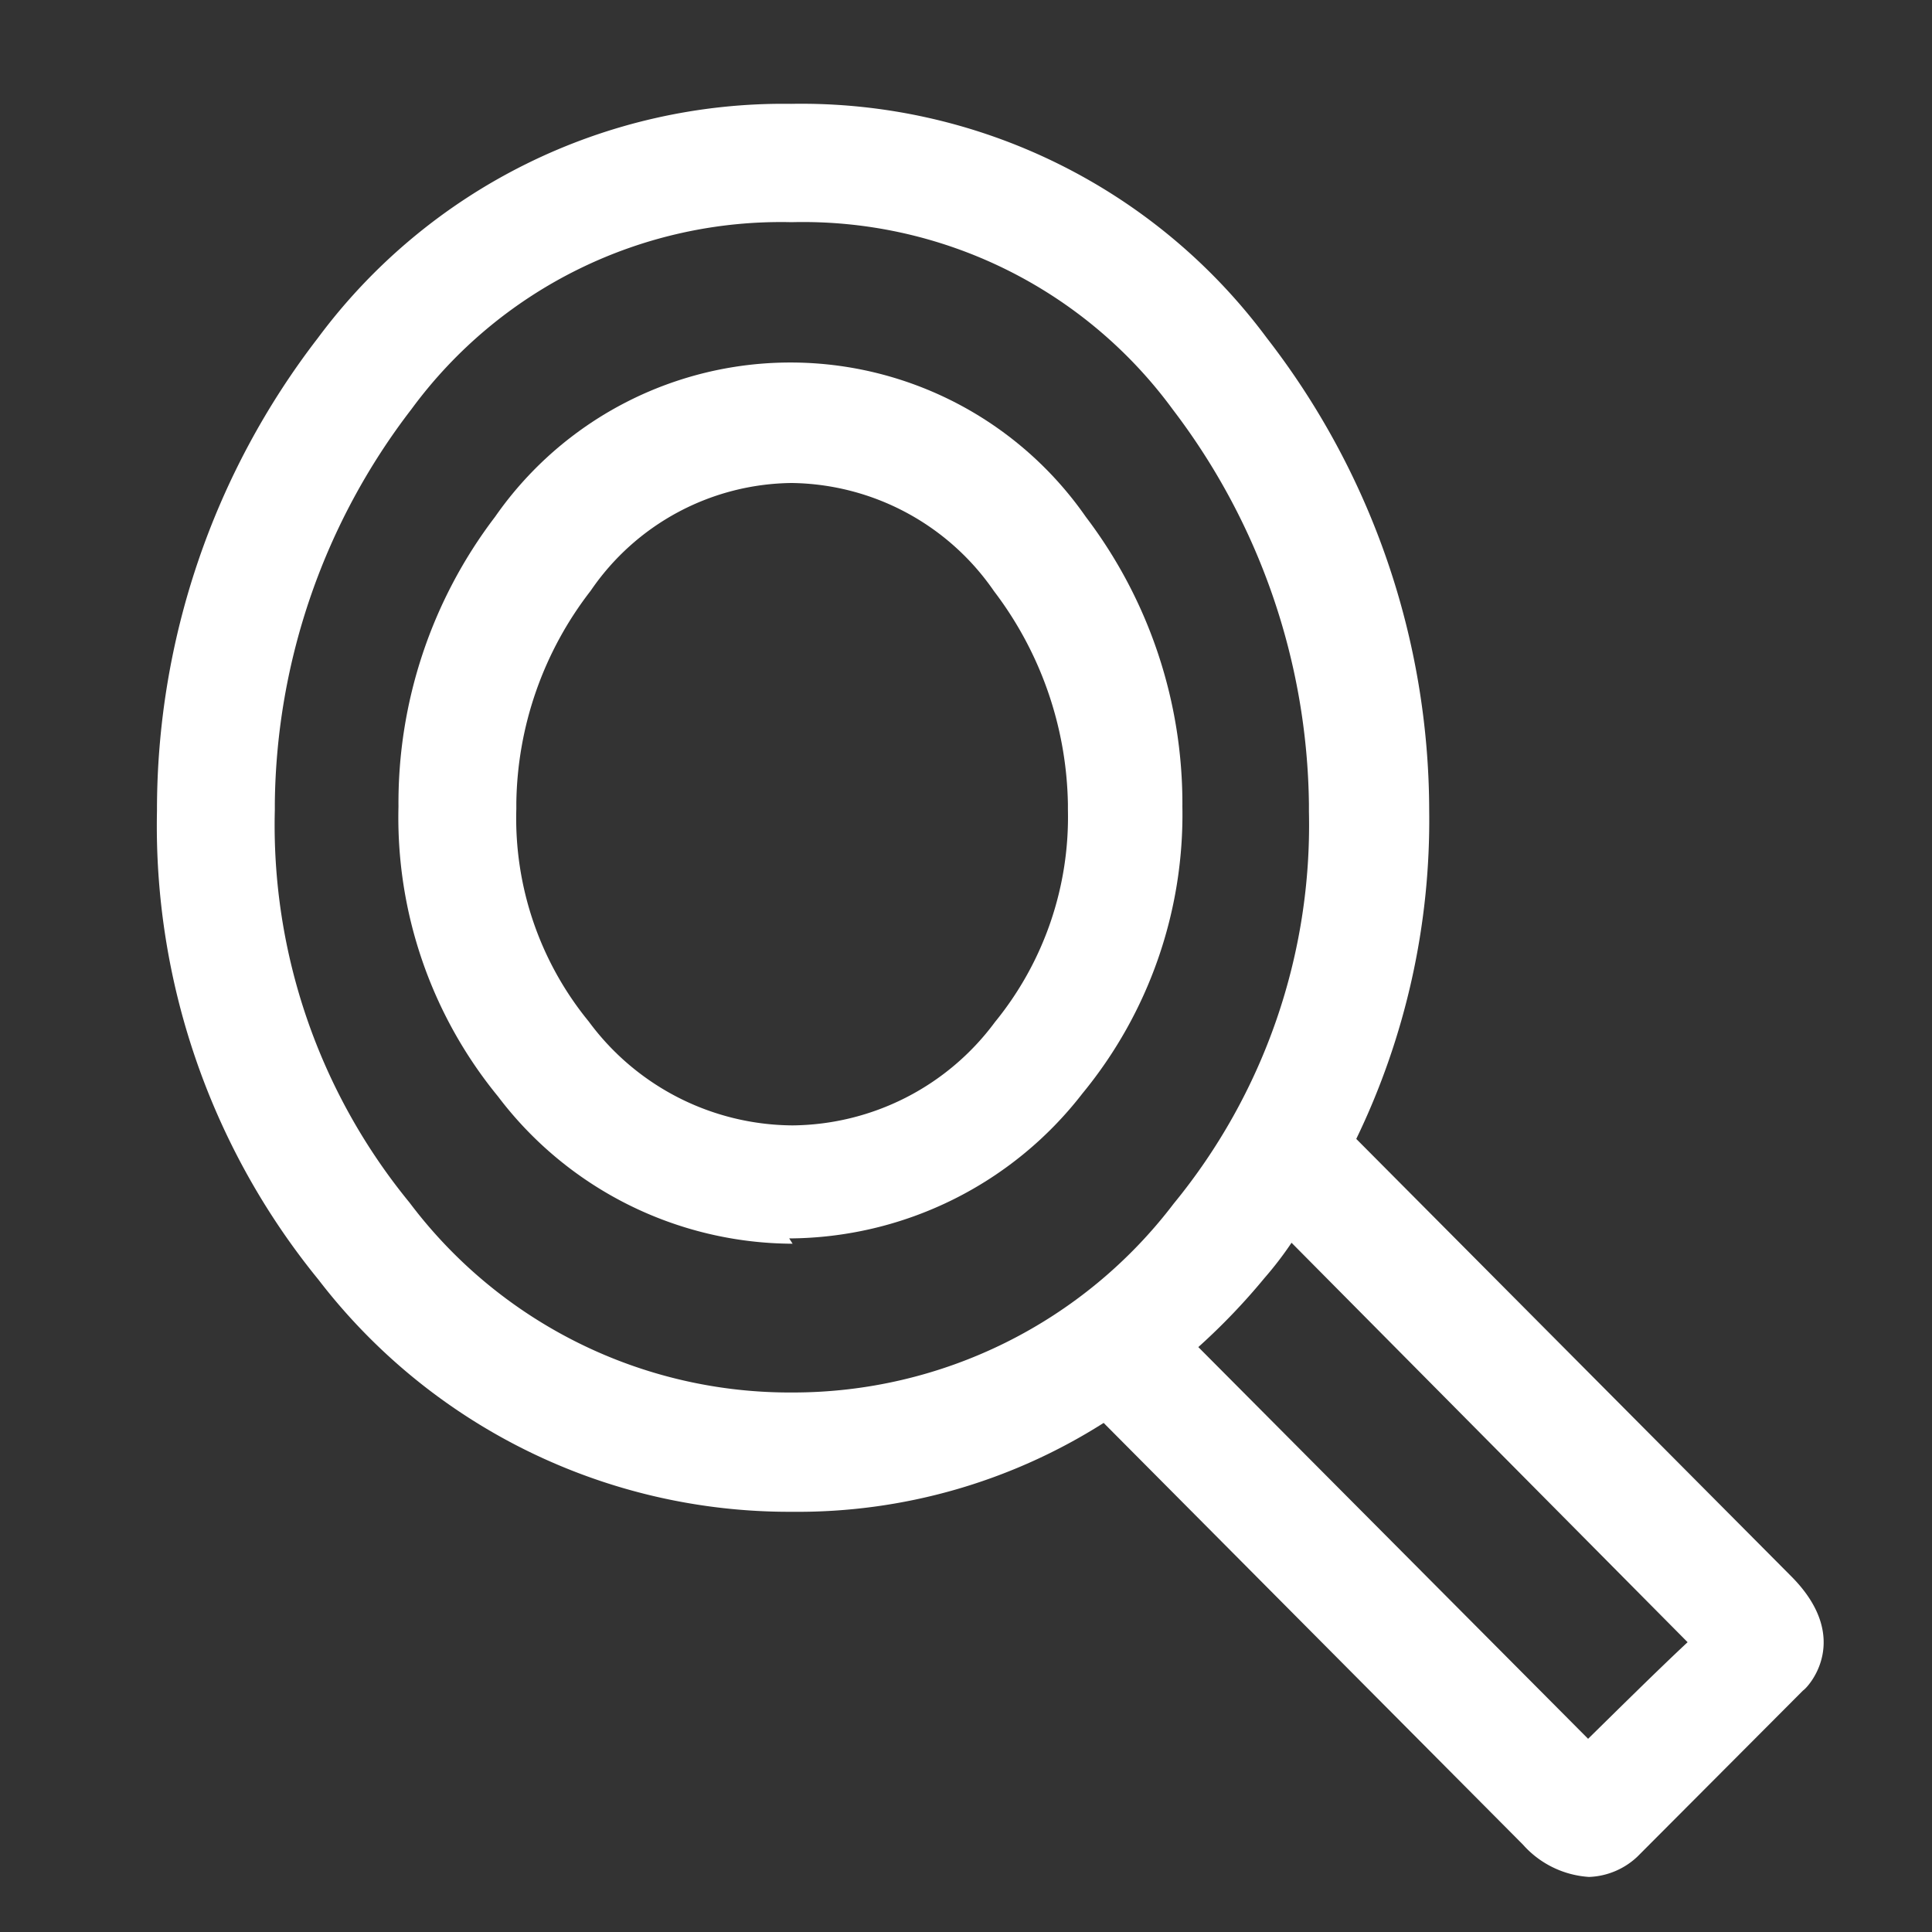 <svg id="Layer_2" data-name="Layer 2" xmlns="http://www.w3.org/2000/svg" viewBox="0 0 40 40"><rect x="0" y="0" width="40" height="40" fill="#333333" stroke="none"/><defs><style>.cls-1{fill:#fff;}</style></defs><title>trevor-icons-research</title><path class="cls-1" d="M37.08,32.63l-9-9.05a15.15,15.15,0,0,0,1.51-6.79A16,16,0,0,0,26.23,7a12,12,0,0,0-9.85-4.85A12,12,0,0,0,6.58,7a16,16,0,0,0-3.33,9.79,14.86,14.86,0,0,0,3.34,9.7,12.29,12.29,0,0,0,9.81,4.81h0a11.81,11.81,0,0,0,6.45-1.84l8.68,8.73a2,2,0,0,0,1.37.67,1.54,1.54,0,0,0,1-.42L37.33,35C37.44,34.93,38.37,33.92,37.08,32.63Zm-20.67-3.8h0A9.85,9.85,0,0,1,8.48,24.9a12.33,12.33,0,0,1-2.79-8.13v-.14A13.61,13.61,0,0,1,8.52,8.47,9.49,9.49,0,0,1,16.39,4.6a9.49,9.49,0,0,1,7.9,3.89,13.73,13.73,0,0,1,2.81,8.16v.15a12.36,12.36,0,0,1-2.8,8.12A9.9,9.9,0,0,1,16.41,28.83ZM32.88,36l-8.07-8.11a13.31,13.31,0,0,0,1.37-1.43,7.36,7.36,0,0,0,.56-.73L34.94,34C34.35,34.55,33.47,35.42,32.88,36Z"/><path class="cls-1" d="M16.41,25.75h0a7.68,7.68,0,0,1-6.1-3.05,9.11,9.11,0,0,1-2.06-6,9.77,9.77,0,0,1,2-6,7.45,7.45,0,0,1,12.23,0,9.81,9.81,0,0,1,2,6,9.09,9.09,0,0,1-2.07,5.94,7.72,7.72,0,0,1-6.07,3Zm0-2.45h0a5.27,5.27,0,0,0,4.19-2.14,6.71,6.71,0,0,0,1.51-4.4v-.11a7.48,7.48,0,0,0-1.53-4.41A5.16,5.16,0,0,0,16.39,10a5.1,5.1,0,0,0-4.16,2.23,7.33,7.33,0,0,0-1.54,4.4v.12a6.64,6.64,0,0,0,1.5,4.4A5.28,5.28,0,0,0,16.4,23.3Z"/></svg>